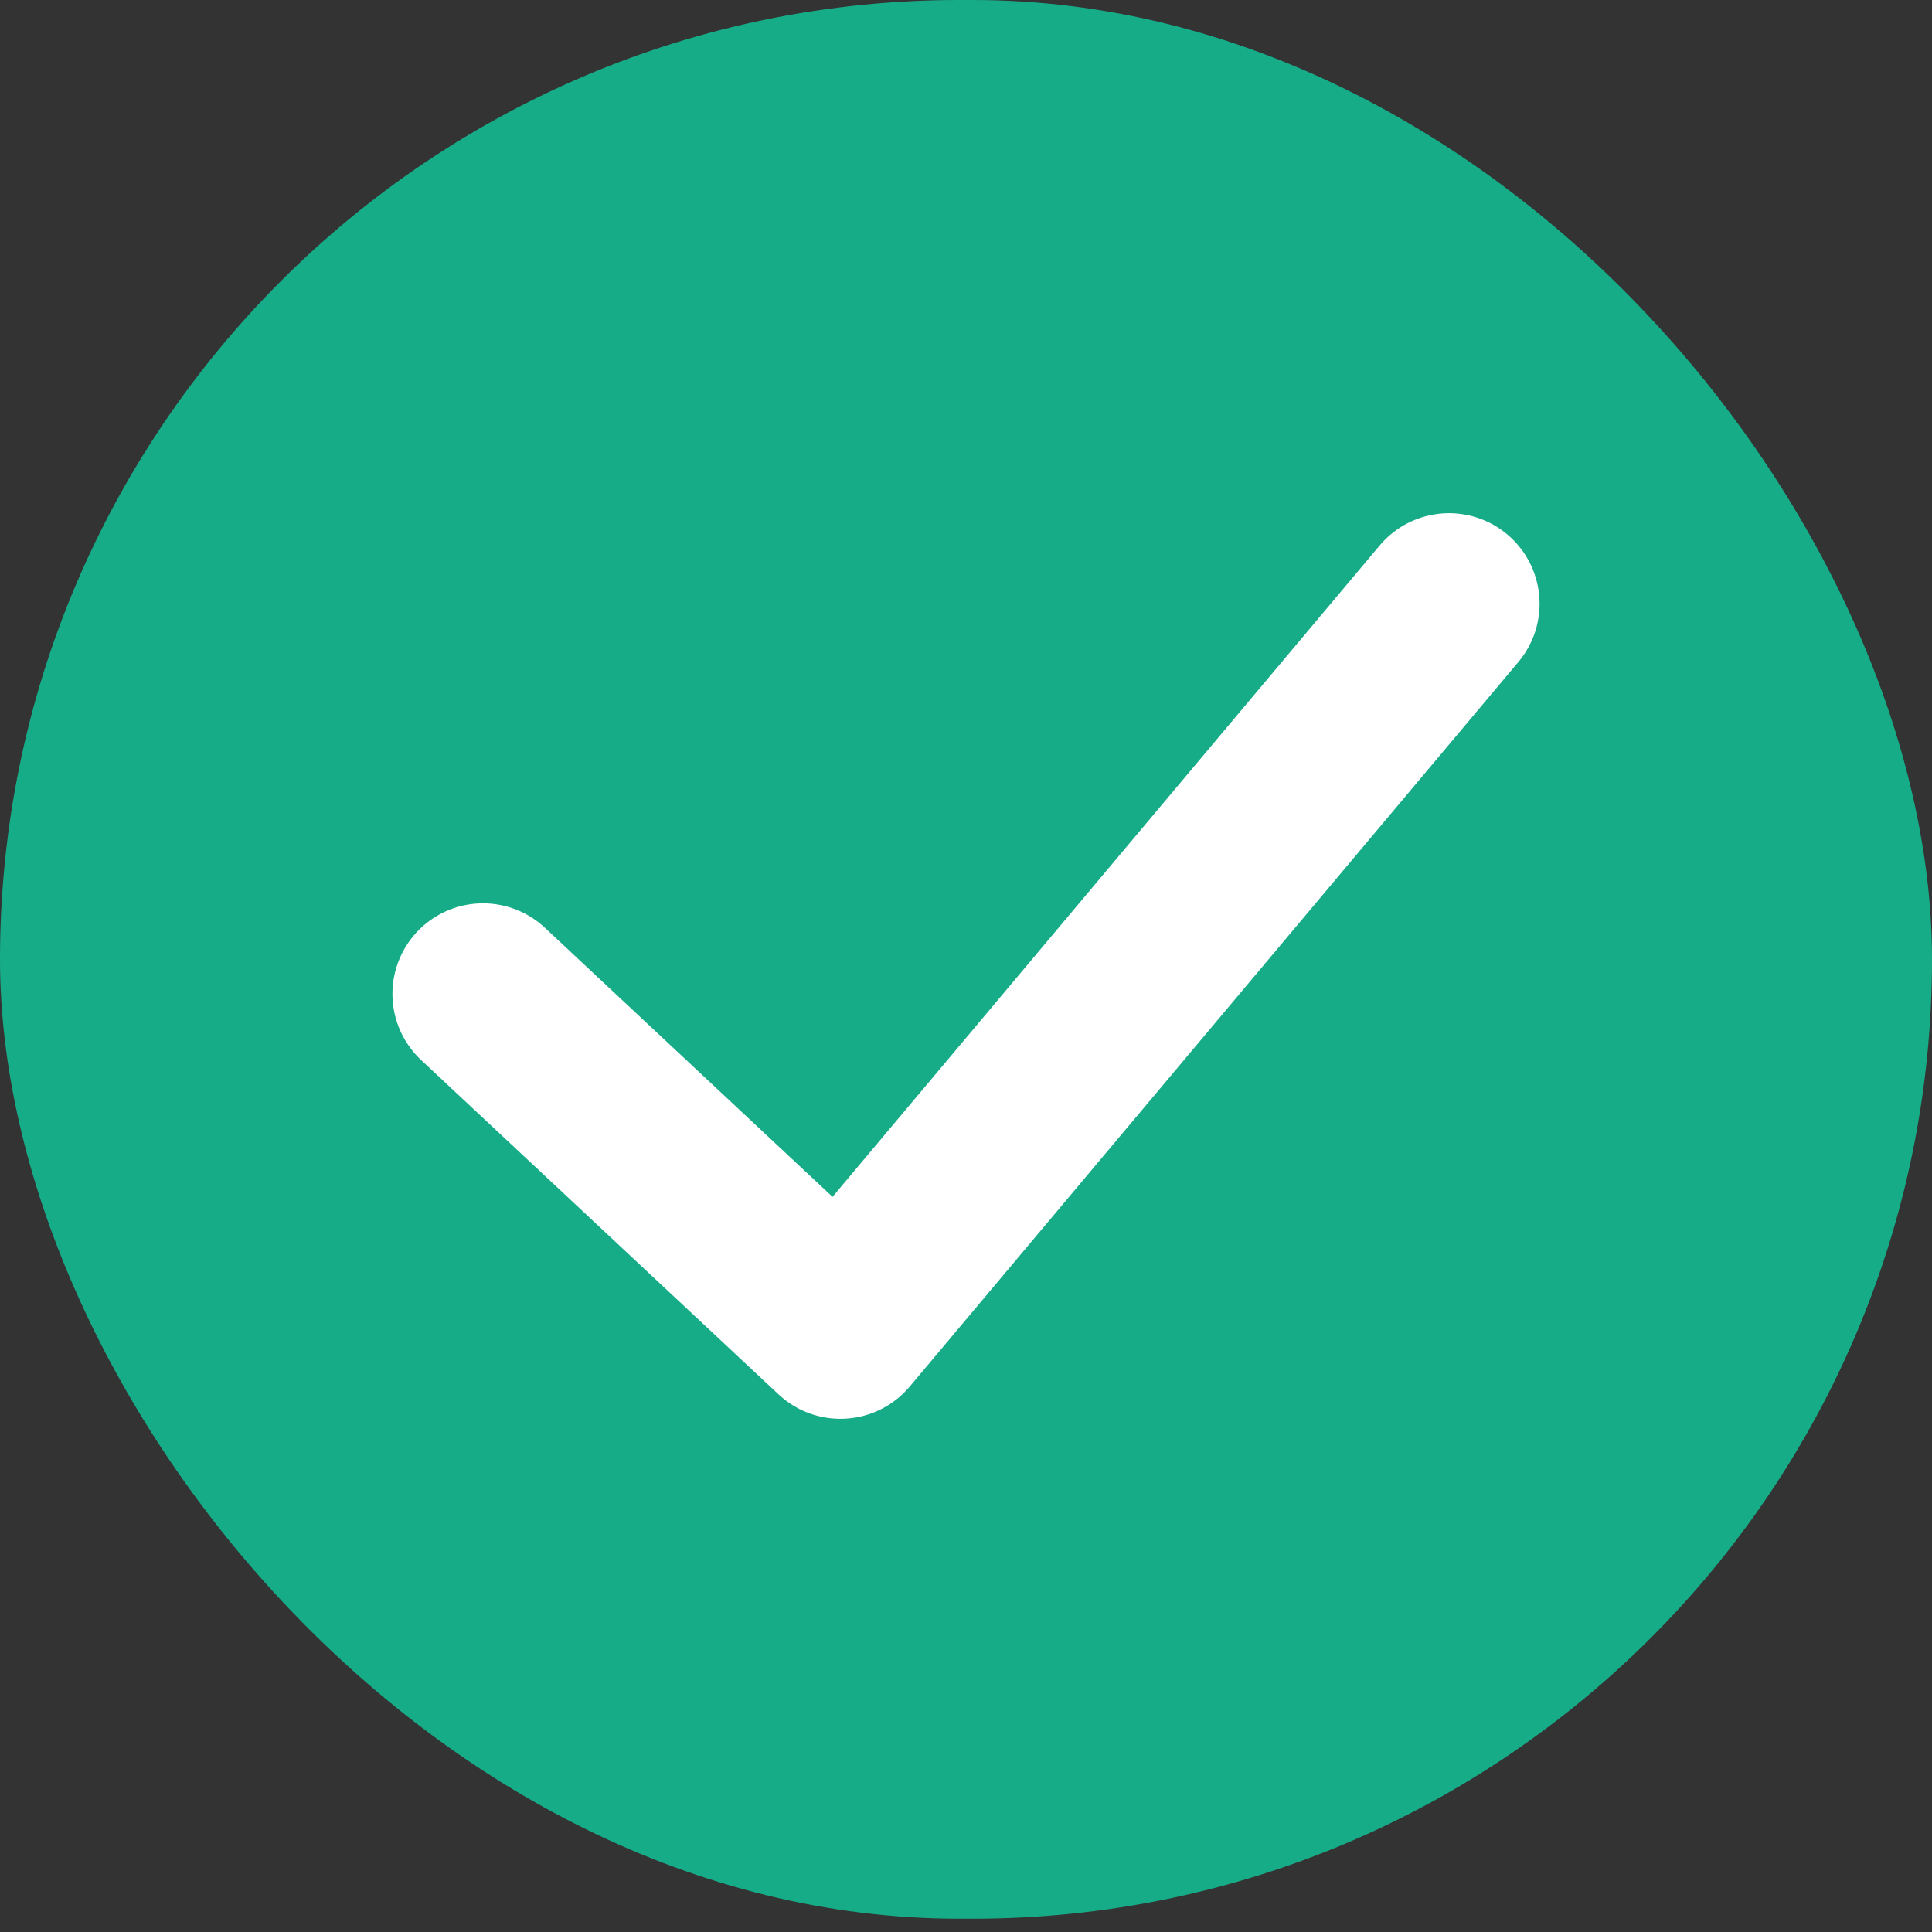 <svg width="16" height="16" viewBox="0 0 16 16" fill="none" xmlns="http://www.w3.org/2000/svg">
<rect x="0" y="0" width="16" height="16" fill="#333333" stroke="none"/>
<rect width="16" height="15.89" rx="7.945" fill="#17AC88"/>
<path d="M4 8.231L6.96 11L12 5" stroke="white" stroke-width="1.5" stroke-linecap="round" stroke-linejoin="round"/>
</svg>
